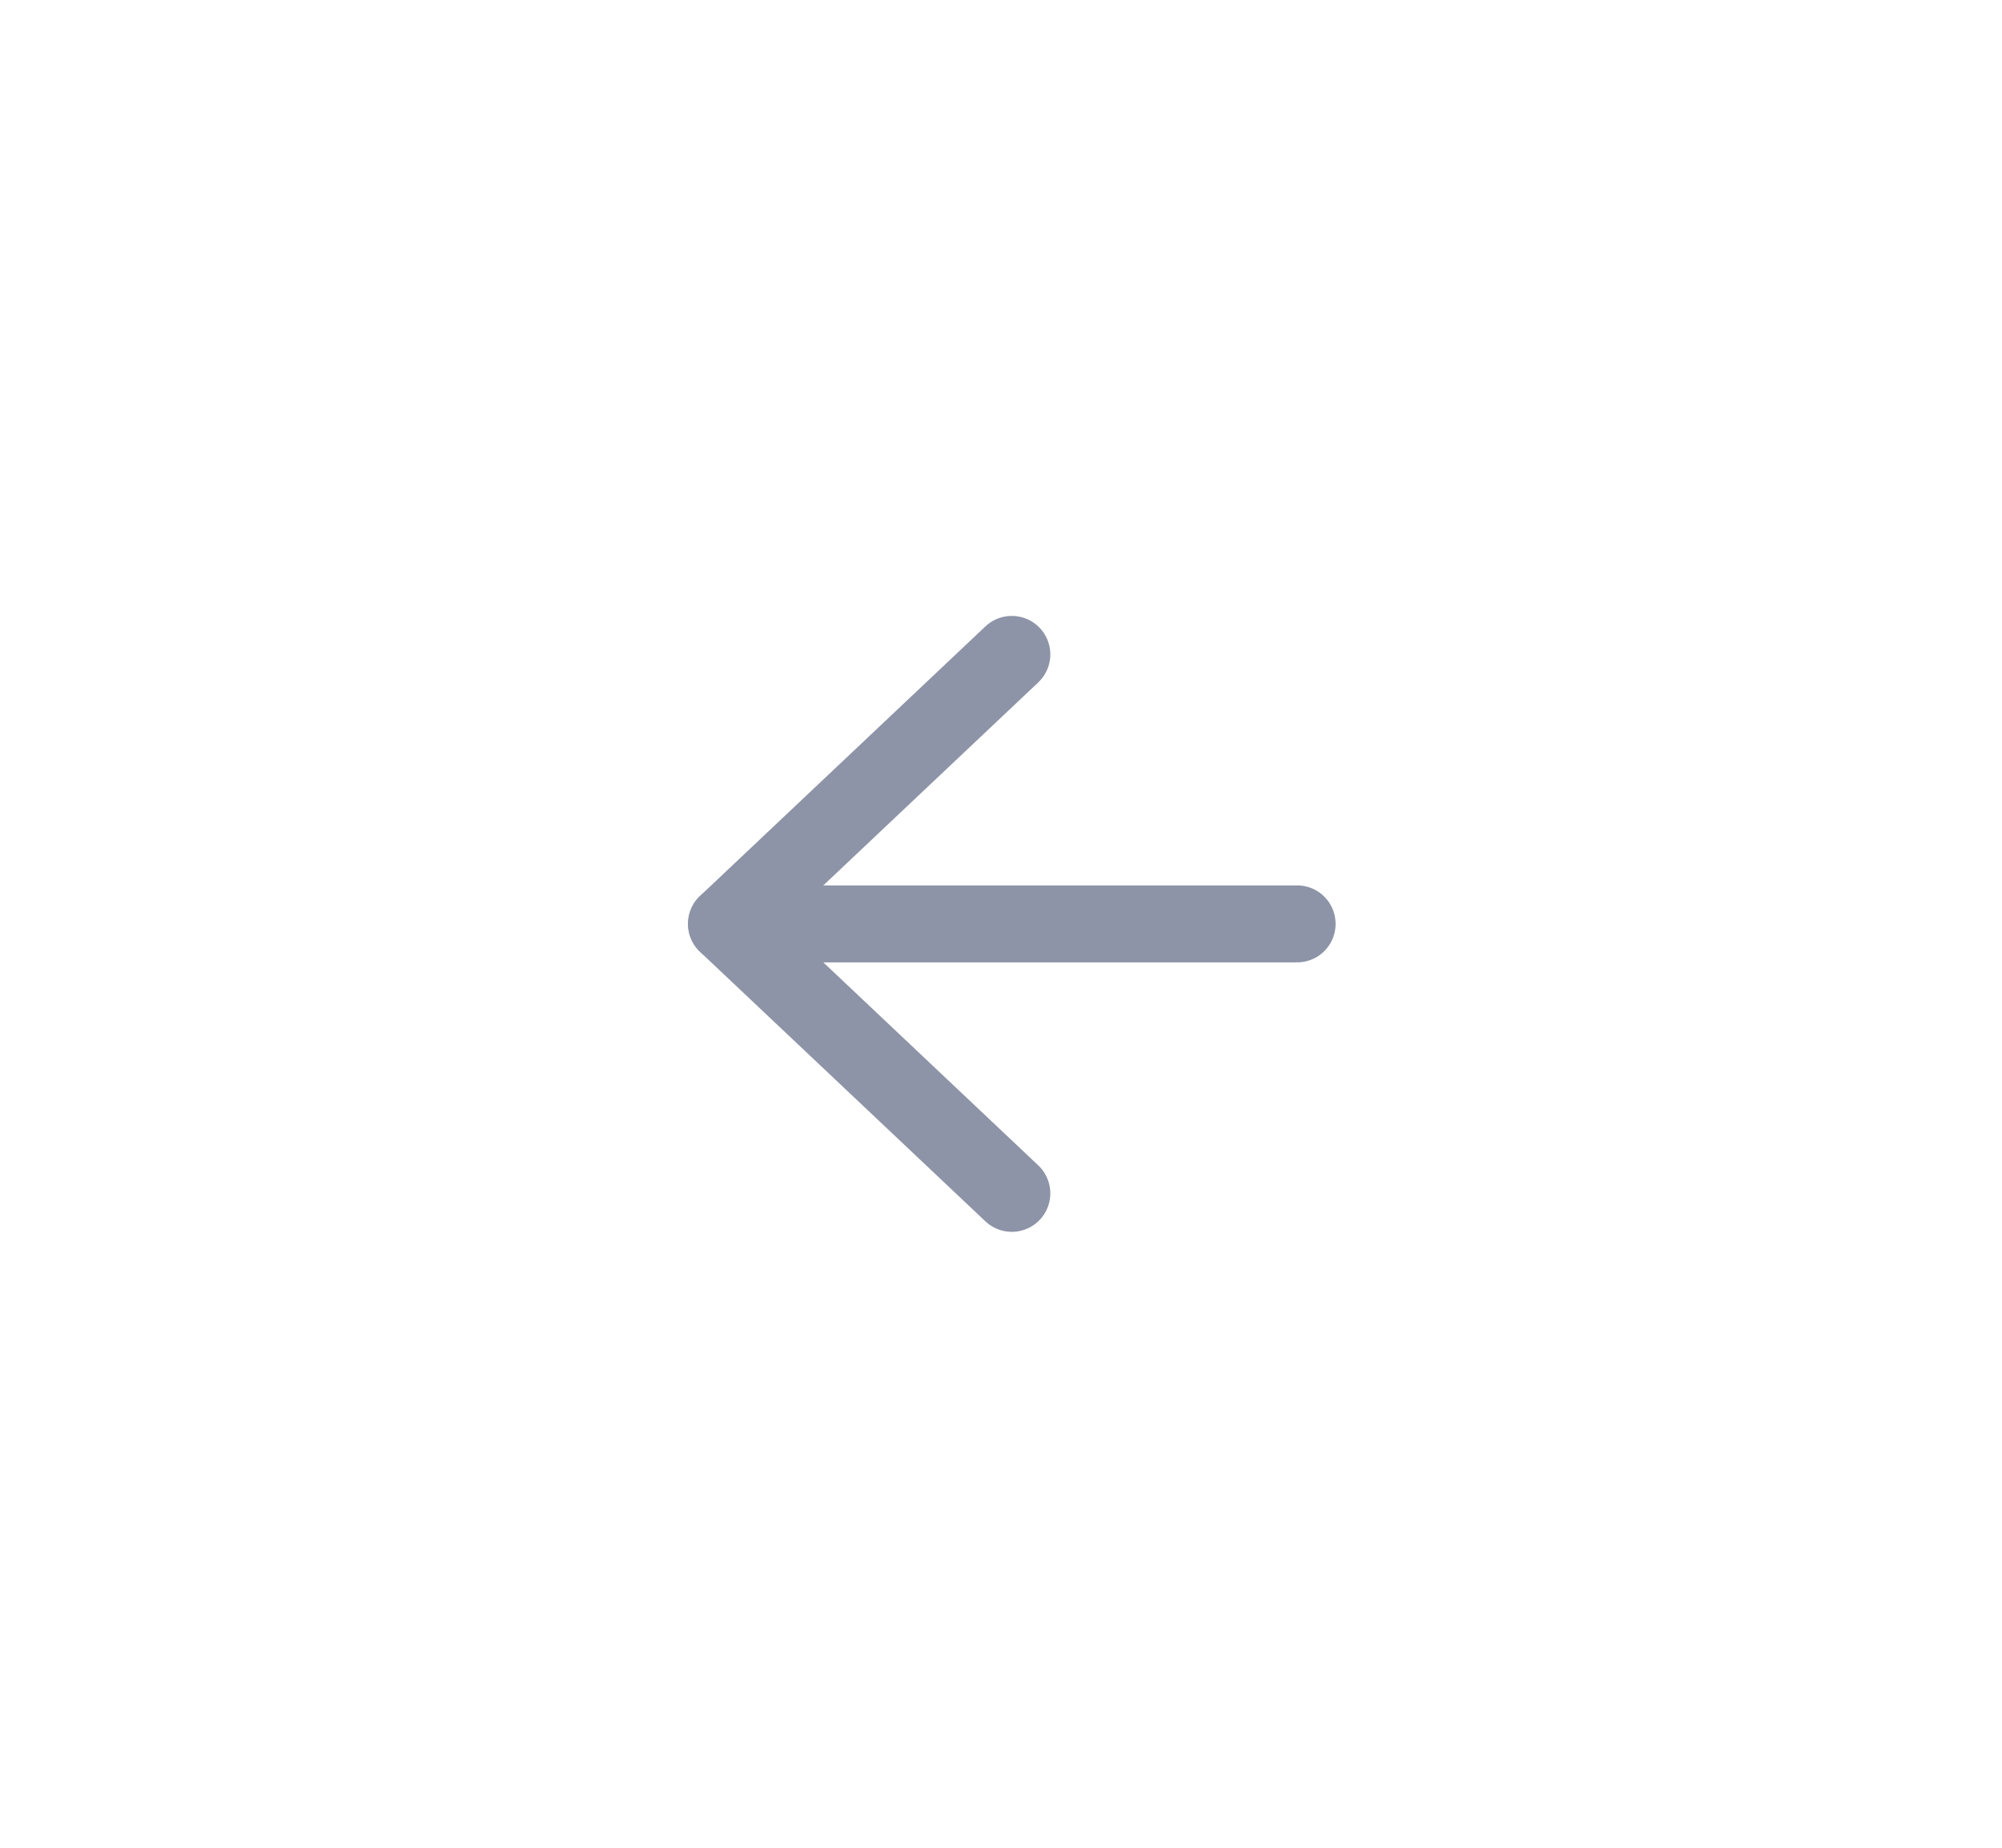 <svg width="52" height="48" viewBox="0 0 52 48" fill="none" xmlns="http://www.w3.org/2000/svg">
<path d="M33.691 24H18.871" stroke="#8E94A7" stroke-width="2" stroke-linecap="round" stroke-linejoin="round"/>
<path d="M26.281 31L18.871 24L26.281 17" stroke="#8E94A7" stroke-width="2" stroke-linecap="round" stroke-linejoin="round"/>
</svg>
